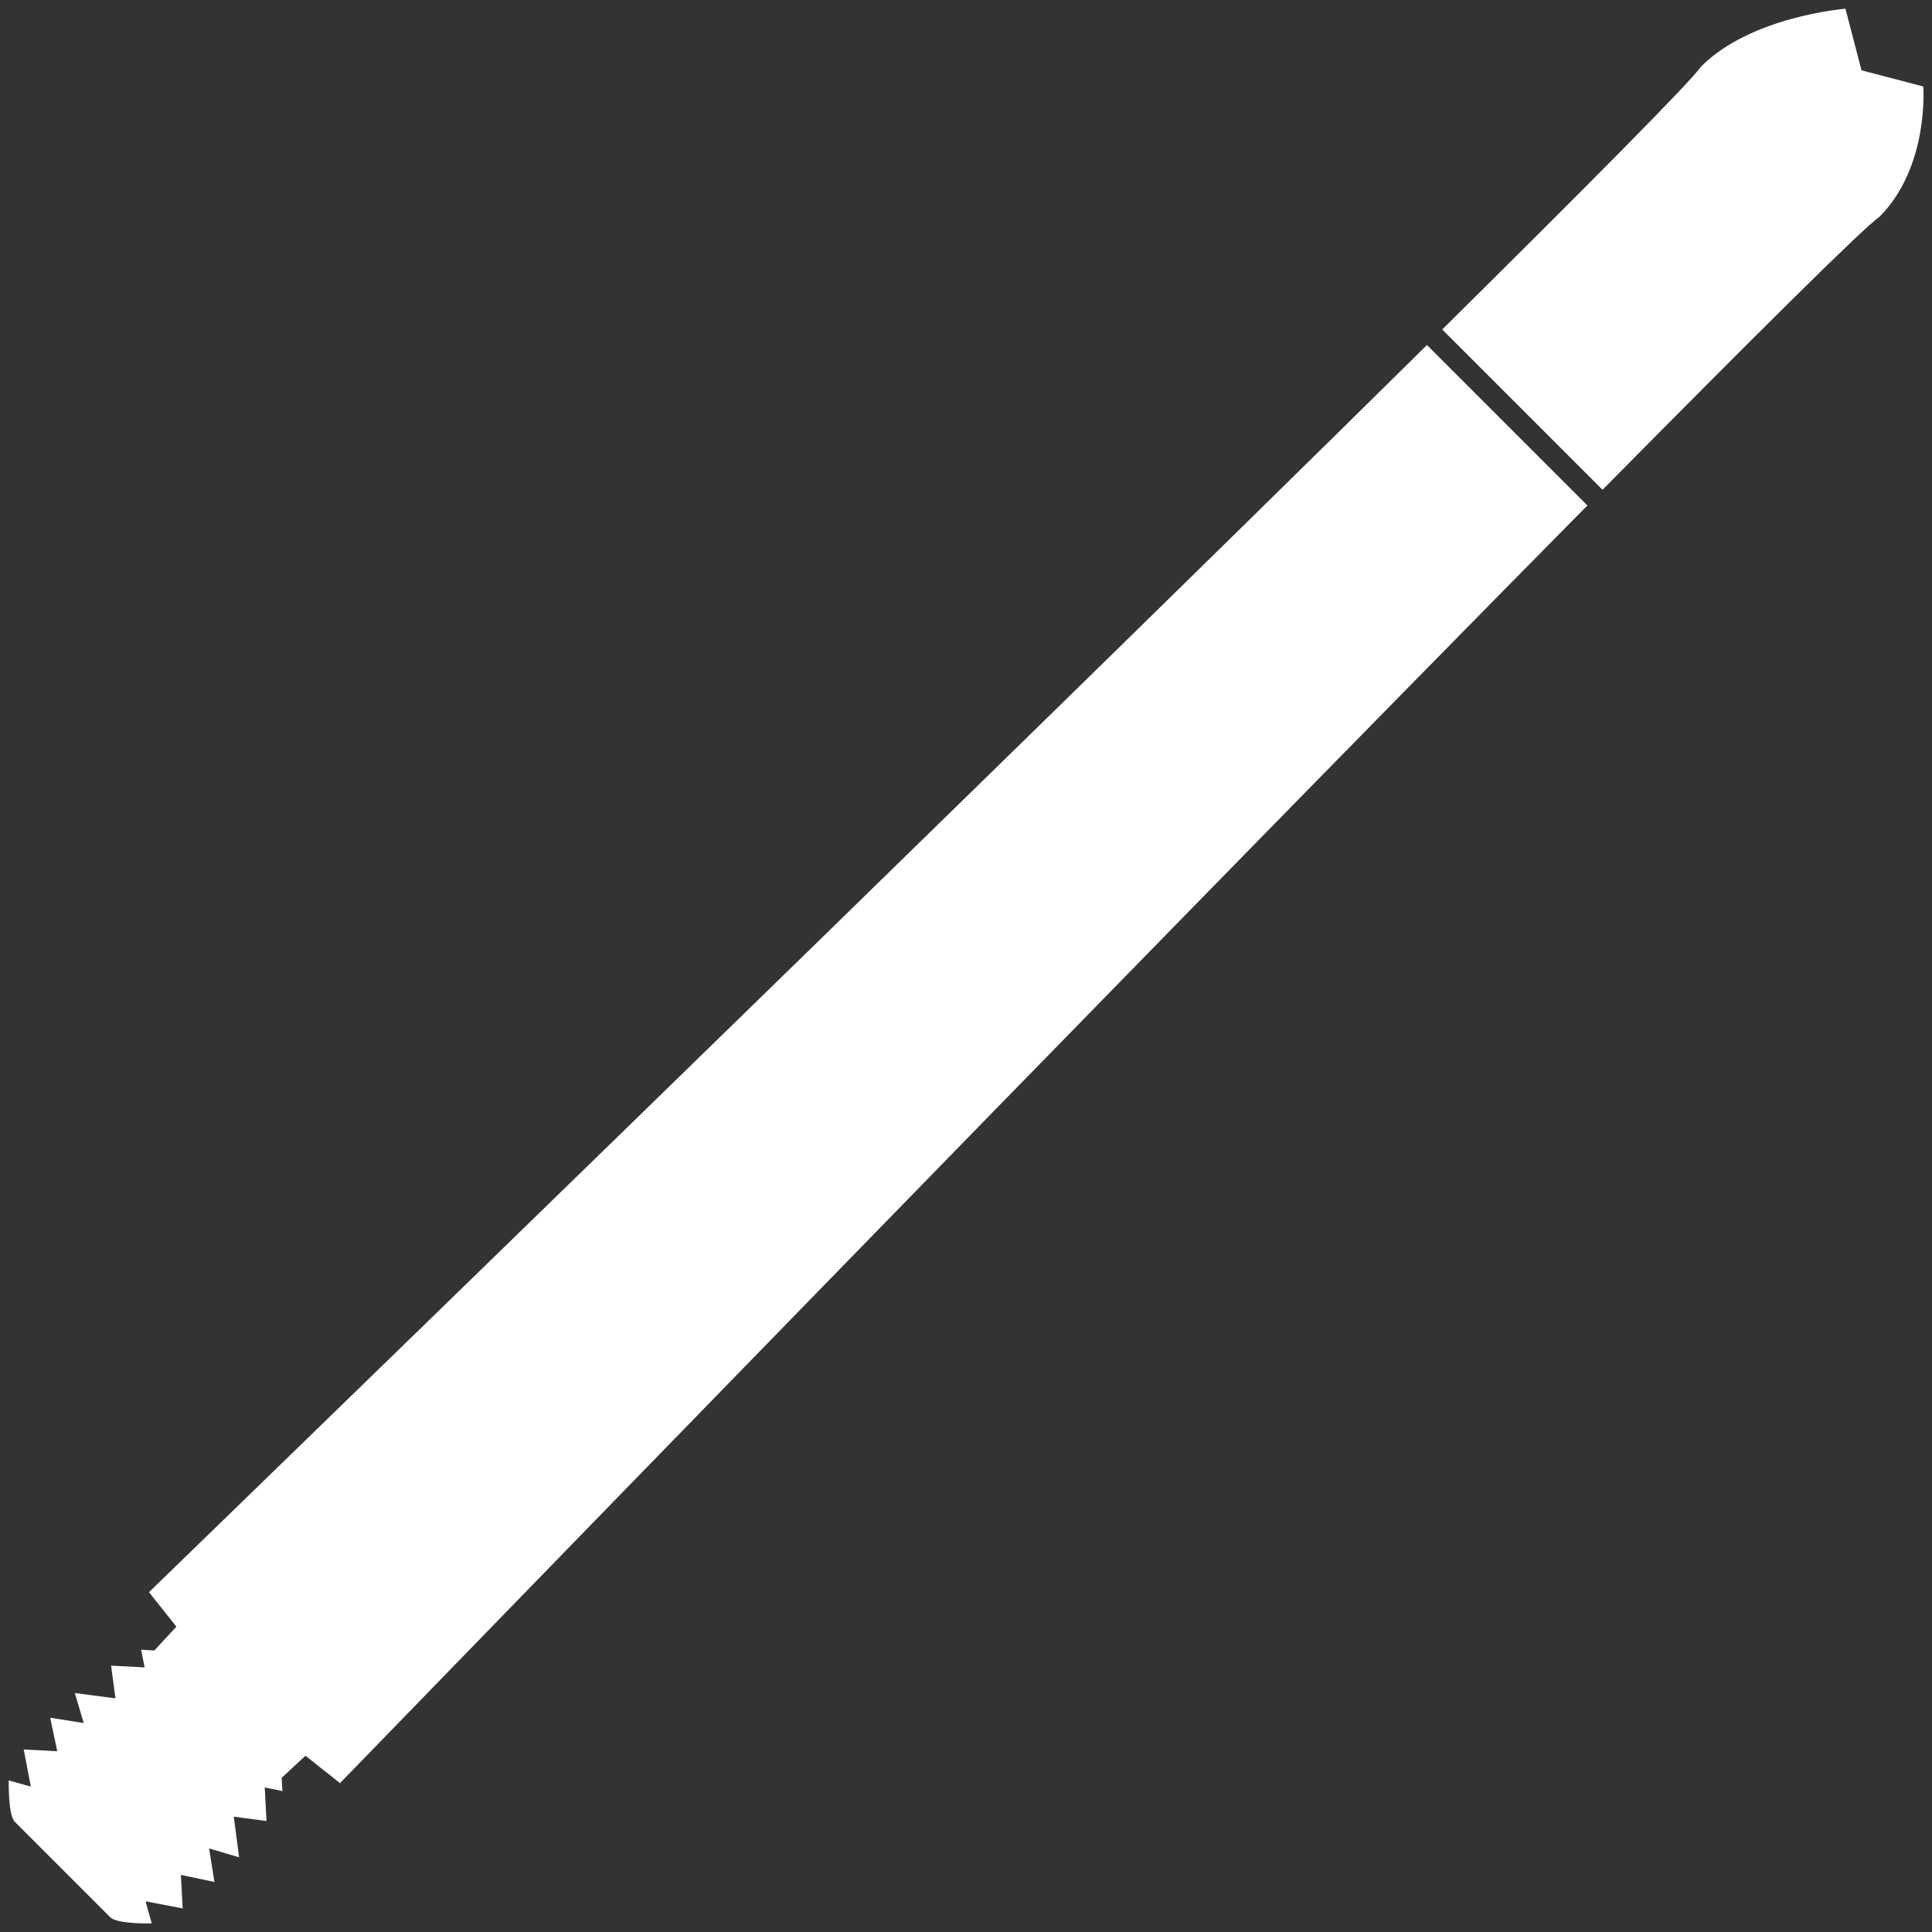 <?xml version="1.0" encoding="UTF-8"?>
<svg xmlns="http://www.w3.org/2000/svg" version="1.1" viewBox="0 0 1417.3 1417.3">
  <rect x="0" y="0" width="1417.3" height="1417.3" fill="#333333" stroke="none"/>
  <defs>
    <style>
      .cls-1 {
        fill: #fff;
      }
    </style>
  </defs>
  <!-- Generator: Adobe Illustrator 28.7.1, SVG Export Plug-In . SVG Version: 1.2.0 Build 142)  -->
  <g>
    <g id="Ebene_1">
      <g>
        <path class="cls-1" d="M109.3,1168l20.1,25.3-16.2,17.5-9.7-.6,2.6,13-24.6-1.3,3.2,24-29.8-3.9,6.5,22-24.6-3.9,5.2,24.6-24.6-1.3,5.2,27.2-16.2-4.5s-.6,25.3,4.5,30.4c5.2,5.2,35,35,35,35,0,0,29.8,29.8,35,35,5.2,5.2,30.4,4.5,30.4,4.5l-4.5-16.2,27.2,5.2-1.3-24.6,24.6,5.2-3.9-24.6,22,6.5-3.9-29.8,24,3.2-1.3-24.6,13,2.6-.6-9.7,17.5-16.2,25.3,20.1s587.1-605.3,915.1-937.3l-117.7-117.7C719.4,576.4,109.3,1168,109.3,1168Z"/>
        <path class="cls-1" d="M1410.8,63.4l-45.2-11.8-11.8-45.2s-68.9,5.4-105.8,42.3c-7.3,10.8-82,86.1-190,193l117.6,117.6c112.2-113.5,191.8-192.6,203-200.1,36.9-36.9,32.3-95.8,32.3-95.8Z"/>
      </g>
    </g>
  </g>
</svg>